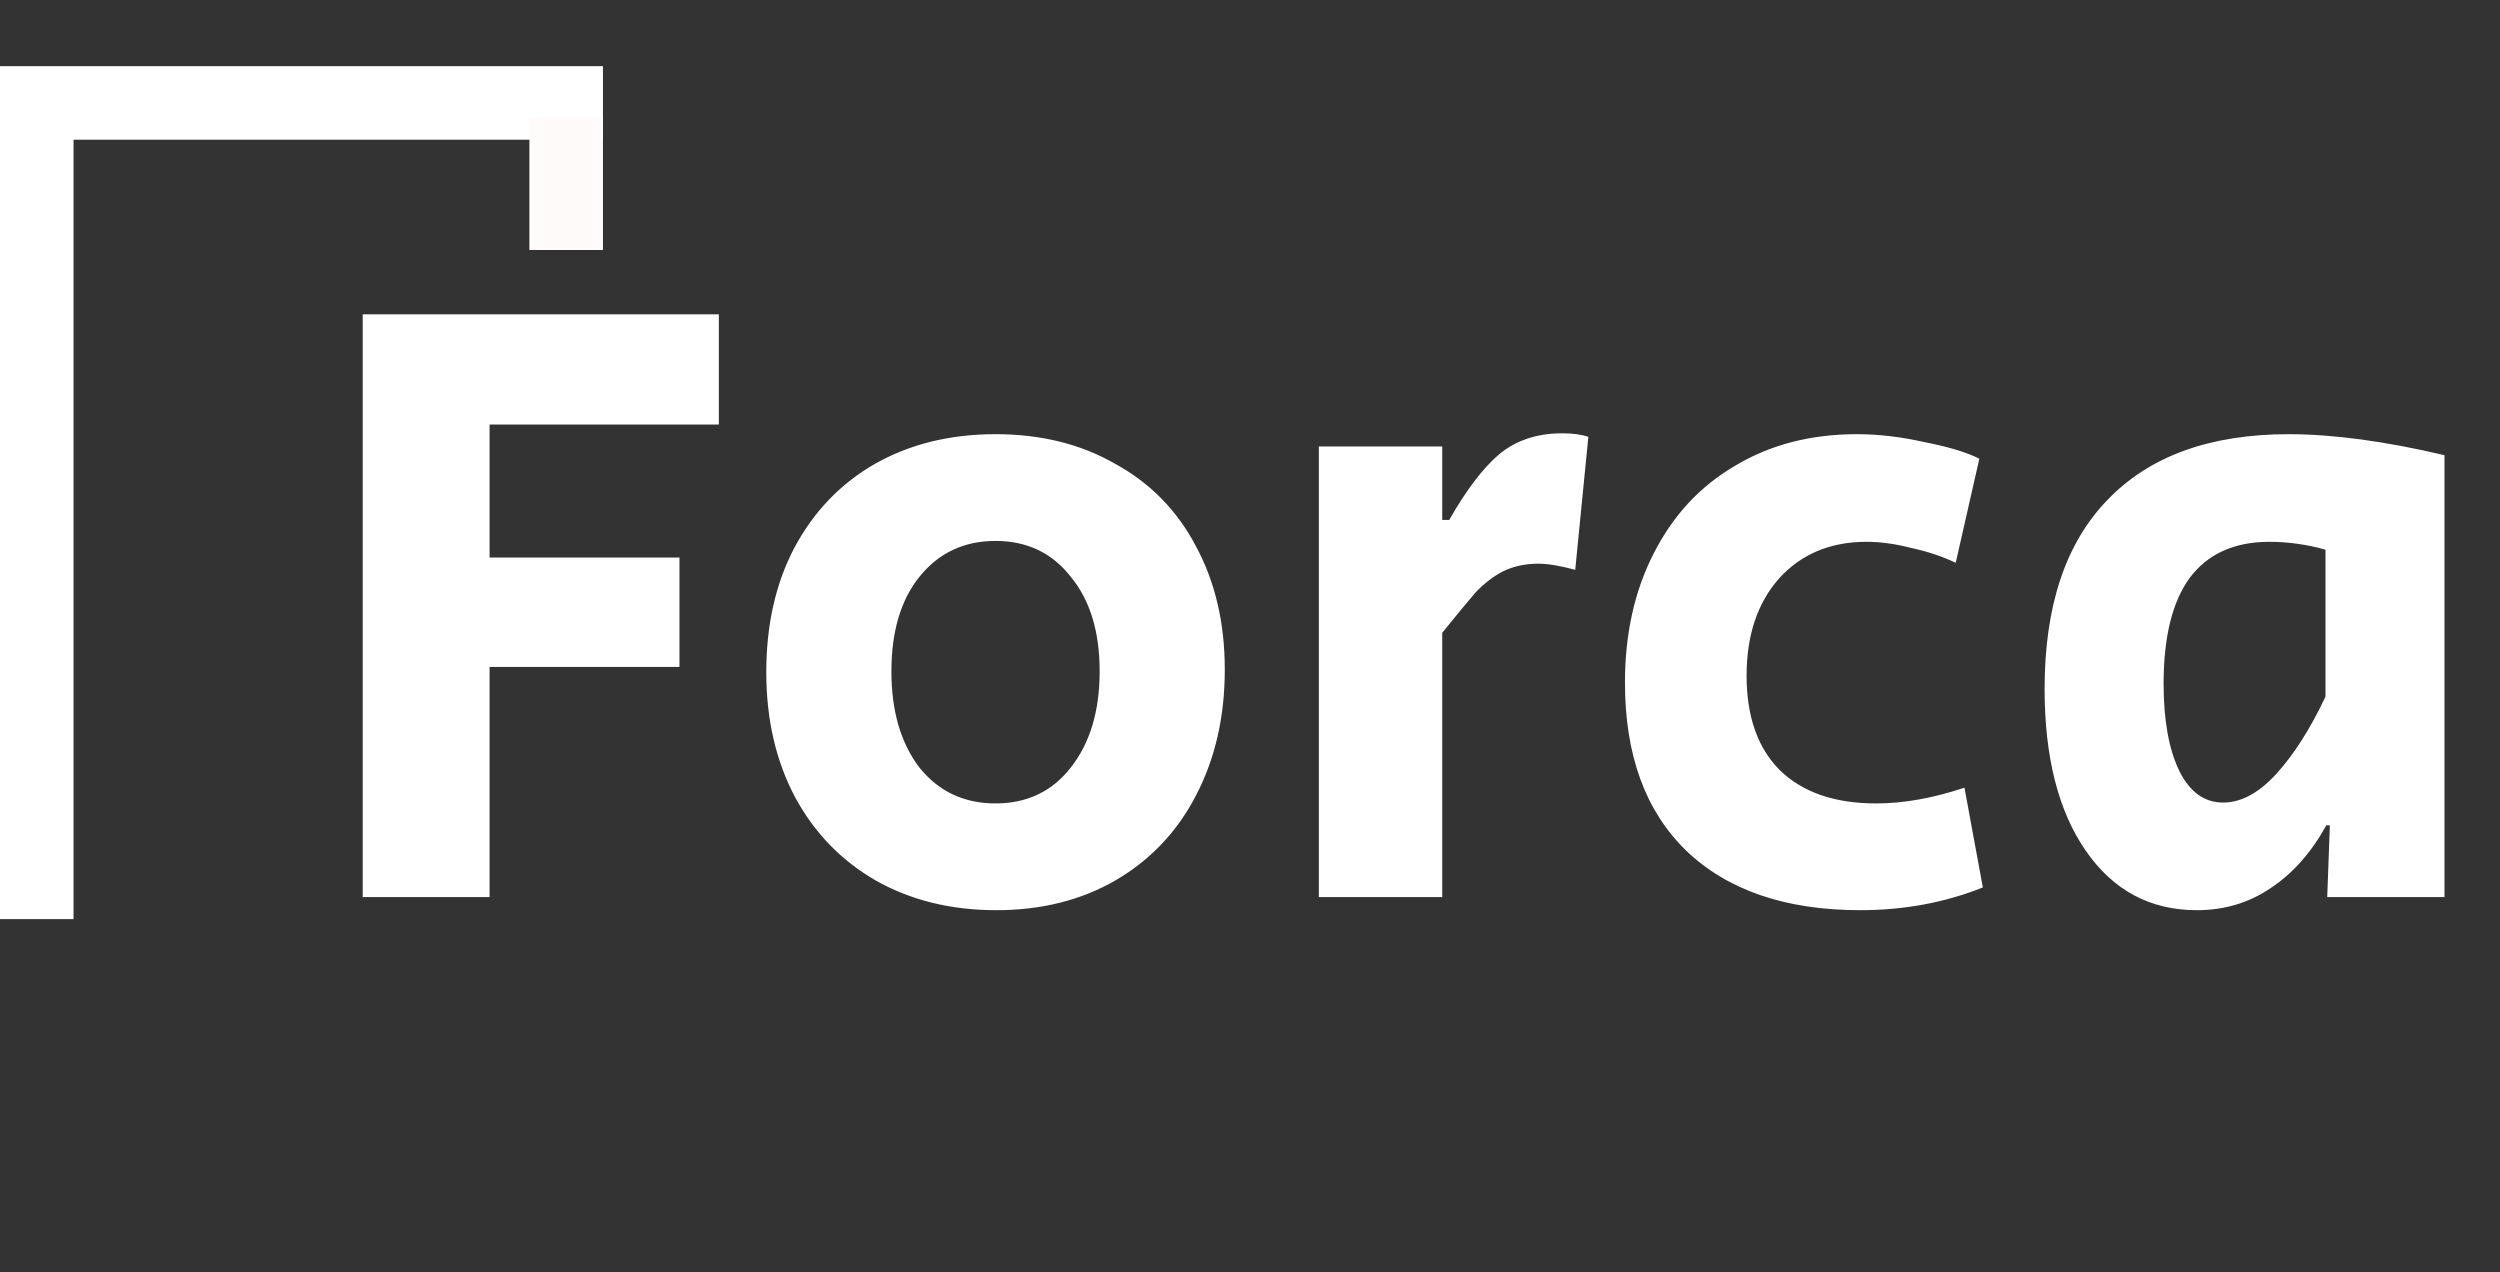 <svg width="340" height="173" viewBox="0 0 340 173" fill="none" xmlns="http://www.w3.org/2000/svg">
<rect x="0" y="0" width="340" height="173" fill="#333333" stroke="none"/>
<line x1="5" y1="16" x2="5" y2="125" stroke="white" stroke-width="10"/>
<line y1="14" x2="82" y2="14" stroke="white" stroke-width="10"/>
<line x1="77" y1="16" x2="77" y2="34" stroke="#FFFBFB" stroke-width="10"/>
<path d="M49.33 42.746H97.763V57.74H66.585V75.828H92.408V90.703H66.585V122H49.33V42.746ZM135.511 123.785C129.323 123.785 123.849 122.436 119.089 119.739C114.408 117.042 110.759 113.273 108.141 108.434C105.523 103.515 104.214 97.843 104.214 91.417C104.214 84.991 105.483 79.358 108.022 74.519C110.64 69.6 114.289 65.792 118.97 63.095C123.73 60.398 129.204 59.049 135.392 59.049C141.58 59.049 147.014 60.398 151.695 63.095C156.455 65.713 160.104 69.442 162.643 74.281C165.261 79.12 166.57 84.713 166.57 91.06C166.57 97.486 165.261 103.198 162.643 108.196C160.104 113.115 156.455 116.962 151.695 119.739C147.014 122.436 141.62 123.785 135.511 123.785ZM135.392 109.267C139.676 109.267 143.087 107.641 145.626 104.388C148.244 101.056 149.553 96.693 149.553 91.298C149.553 85.903 148.244 81.619 145.626 78.446C143.087 75.193 139.676 73.567 135.392 73.567C131.108 73.567 127.657 75.193 125.039 78.446C122.5 81.619 121.231 85.903 121.231 91.298C121.231 96.693 122.5 101.056 125.039 104.388C127.657 107.641 131.108 109.267 135.392 109.267ZM179.364 60.715H196.143V70.711H197.095C199.396 66.665 201.657 63.69 203.878 61.786C206.179 59.882 209.035 58.93 212.446 58.93C213.874 58.93 215.064 59.089 216.016 59.406L214.231 77.494C212.169 76.939 210.503 76.661 209.233 76.661C207.409 76.661 205.782 77.018 204.354 77.732C203.006 78.446 201.776 79.398 200.665 80.588C199.634 81.778 198.127 83.603 196.143 86.062V122H179.364V60.715ZM253.006 123.785C242.851 123.785 234.958 121.088 229.325 115.693C223.772 110.298 220.995 102.682 220.995 92.845C220.995 86.181 222.304 80.31 224.922 75.233C227.54 70.076 231.229 66.11 235.989 63.333C240.749 60.477 246.263 59.049 252.53 59.049C255.465 59.049 258.52 59.406 261.693 60.12C264.946 60.755 267.445 61.508 269.19 62.381L265.977 76.542C264.152 75.669 262.129 74.995 259.908 74.519C257.766 73.964 255.743 73.686 253.839 73.686C248.92 73.686 244.954 75.352 241.939 78.684C239.004 82.016 237.536 86.419 237.536 91.893C237.536 97.446 239.043 101.73 242.058 104.745C245.152 107.76 249.515 109.267 255.148 109.267C258.877 109.267 262.883 108.553 267.167 107.125L269.666 120.691C264.509 122.754 258.956 123.785 253.006 123.785ZM298.772 123.785C292.425 123.785 287.387 121.088 283.659 115.693C279.93 110.298 278.066 102.96 278.066 93.678C278.066 82.413 280.922 73.845 286.634 67.974C292.346 62.024 300.557 59.049 311.267 59.049C317.296 59.049 324.357 60.001 332.449 61.905V122H316.503L316.86 112.242H316.384C314.321 115.971 311.782 118.827 308.768 120.81C305.832 122.793 302.5 123.785 298.772 123.785ZM302.342 109.148C304.801 109.148 307.221 107.839 309.601 105.221C311.981 102.603 314.202 99.112 316.265 94.749V74.757C313.726 74.043 311.187 73.686 308.649 73.686C303.889 73.686 300.279 75.312 297.82 78.565C295.44 81.818 294.25 86.617 294.25 92.964C294.25 97.962 294.964 101.929 296.392 104.864C297.82 107.72 299.803 109.148 302.342 109.148Z" fill="white"/>
</svg>
